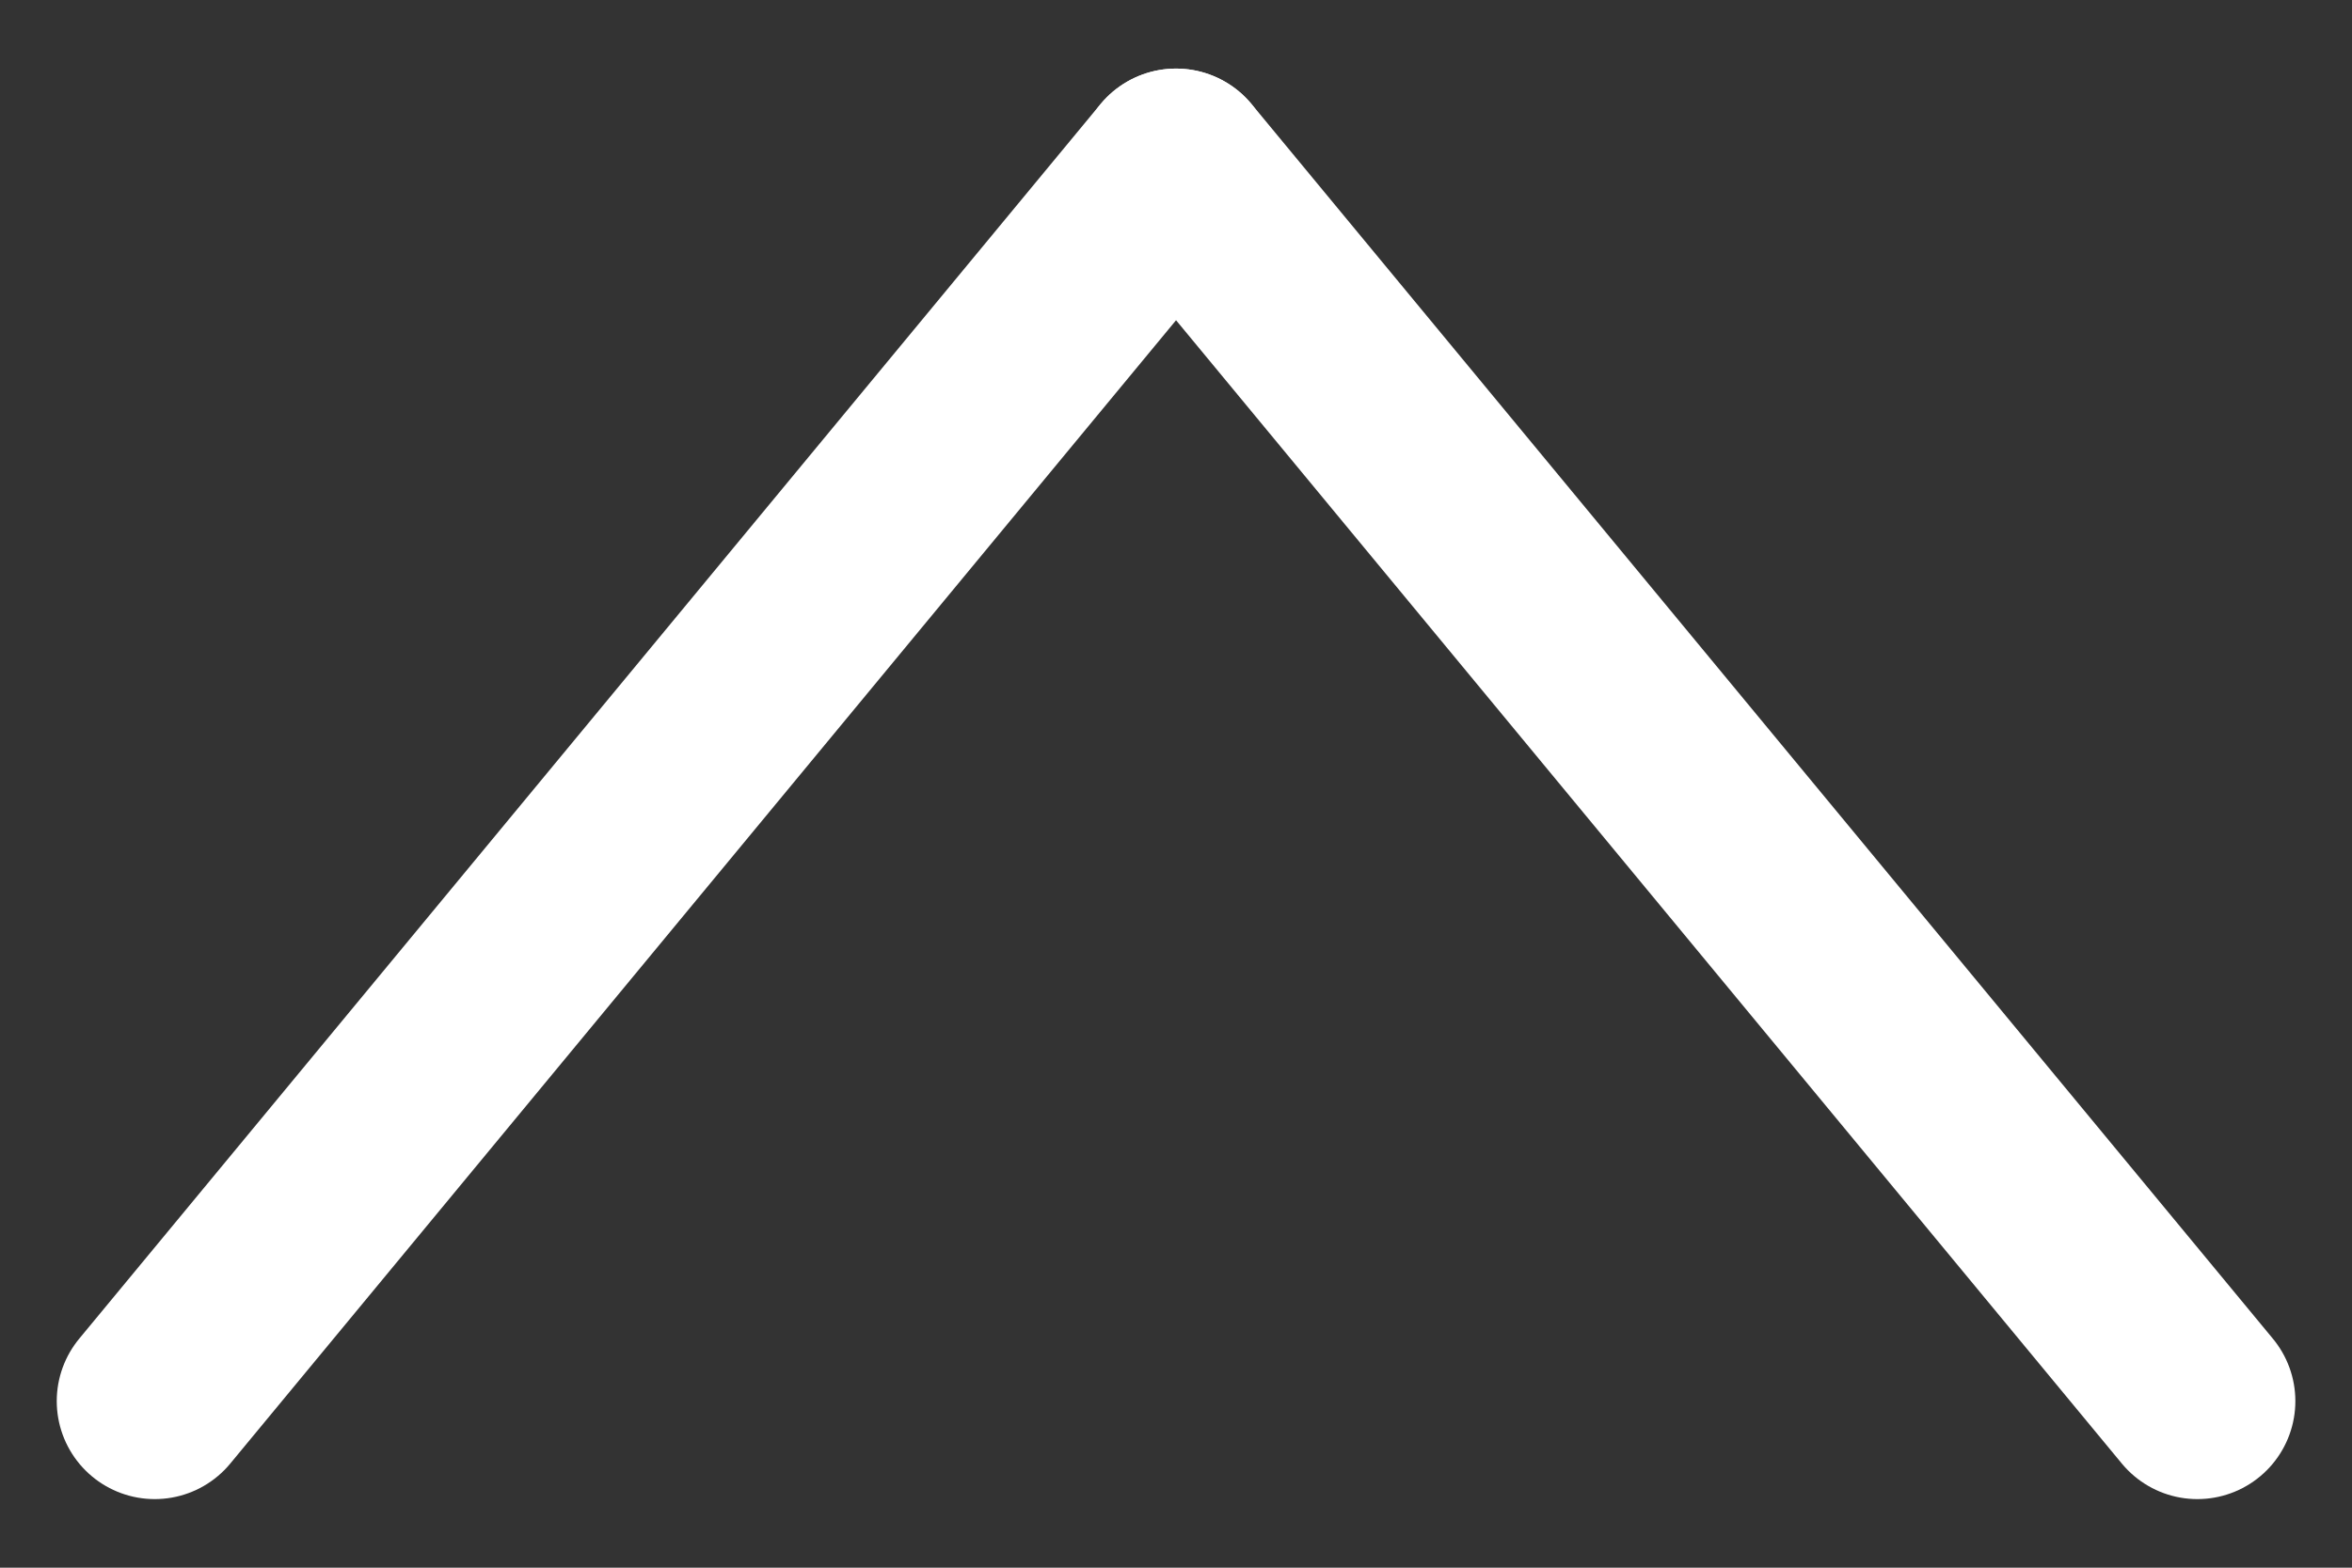 <?xml version="1.0" encoding="UTF-8"?>
<svg width="24px" height="16px" viewBox="0 0 24 16" version="1.1" xmlns="http://www.w3.org/2000/svg" xmlns:xlink="http://www.w3.org/1999/xlink">
    <rect x="0" y="0" width="24" height="16" fill="#333333" stroke="none"/>
    <!-- Generator: Sketch 58 (84663) - https://sketch.com -->
    <title>Group 37</title>
    <desc>Created with Sketch.</desc>
    <g id="Page-1" stroke="none" stroke-width="1" fill="none" fill-rule="evenodd" stroke-linecap="round" stroke-linejoin="round">
        <g id="00.03-buttons" transform="translate(-548, -2940)" stroke="#FFFFFF" stroke-width="2">
            <g id="Group-6" transform="translate(536, 2924)">
                <g id="Group-37" transform="translate(13, 17)">
                    <path d="M0.579,13.3 L11,0.7" id="Line-2"></path>
                    <path d="M11,13.3 L21.421,0.7" id="Line-2" transform="translate(16.211, 7) scale(-1, 1) translate(-16.211, -7) "></path>
                </g>
            </g>
        </g>
    </g>
</svg>